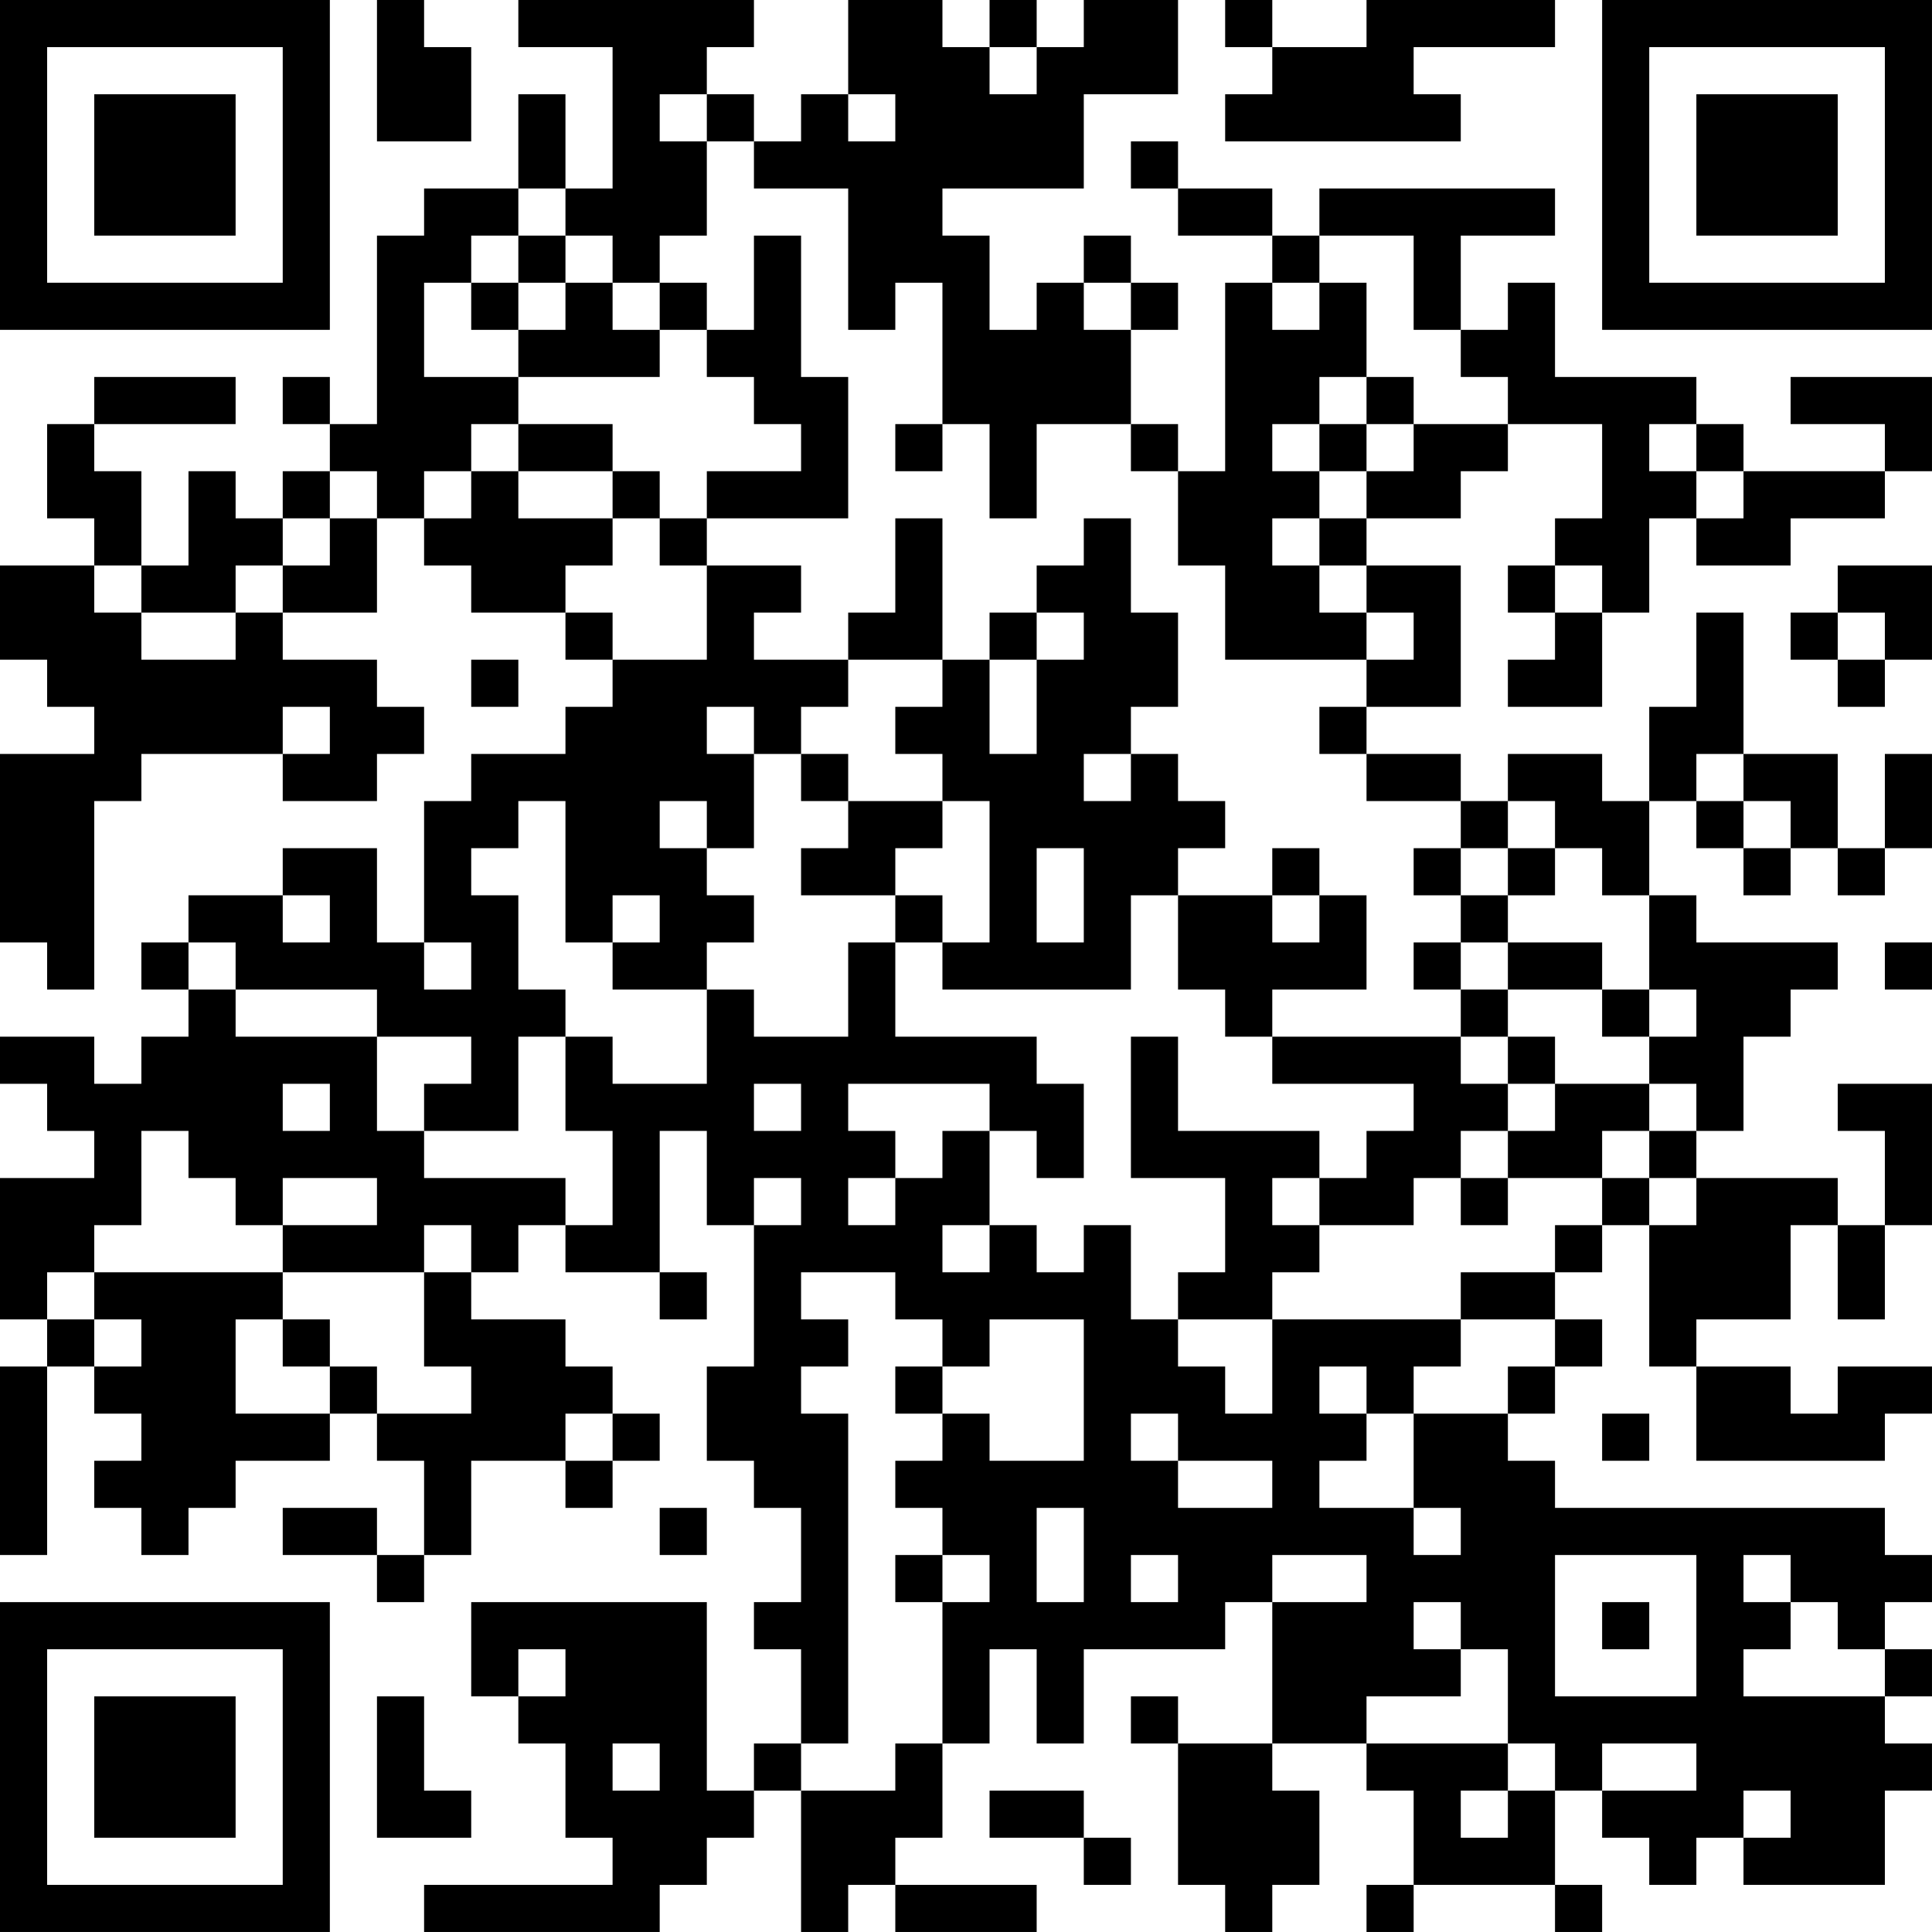 <?xml version="1.0" encoding="UTF-8"?>
<svg xmlns="http://www.w3.org/2000/svg" version="1.1" width="200" height="200" viewBox="0 0 200 200"><rect x="0" y="0" width="200" height="200" fill="#ffffff"/><g transform="scale(4.878)"><g transform="translate(0,0)"><path fill-rule="evenodd" d="M8 0L8 3L10 3L10 1L9 1L9 0ZM11 0L11 1L13 1L13 4L12 4L12 2L11 2L11 4L9 4L9 5L8 5L8 9L7 9L7 8L6 8L6 9L7 9L7 10L6 10L6 11L5 11L5 10L4 10L4 12L3 12L3 10L2 10L2 9L5 9L5 8L2 8L2 9L1 9L1 11L2 11L2 12L0 12L0 14L1 14L1 15L2 15L2 16L0 16L0 20L1 20L1 21L2 21L2 17L3 17L3 16L6 16L6 17L8 17L8 16L9 16L9 15L8 15L8 14L6 14L6 13L8 13L8 11L9 11L9 12L10 12L10 13L12 13L12 14L13 14L13 15L12 15L12 16L10 16L10 17L9 17L9 20L8 20L8 18L6 18L6 19L4 19L4 20L3 20L3 21L4 21L4 22L3 22L3 23L2 23L2 22L0 22L0 23L1 23L1 24L2 24L2 25L0 25L0 28L1 28L1 29L0 29L0 33L1 33L1 29L2 29L2 30L3 30L3 31L2 31L2 32L3 32L3 33L4 33L4 32L5 32L5 31L7 31L7 30L8 30L8 31L9 31L9 33L8 33L8 32L6 32L6 33L8 33L8 34L9 34L9 33L10 33L10 31L12 31L12 32L13 32L13 31L14 31L14 30L13 30L13 29L12 29L12 28L10 28L10 27L11 27L11 26L12 26L12 27L14 27L14 28L15 28L15 27L14 27L14 24L15 24L15 26L16 26L16 29L15 29L15 31L16 31L16 32L17 32L17 34L16 34L16 35L17 35L17 37L16 37L16 38L15 38L15 34L10 34L10 36L11 36L11 37L12 37L12 39L13 39L13 40L9 40L9 41L14 41L14 40L15 40L15 39L16 39L16 38L17 38L17 41L18 41L18 40L19 40L19 41L22 41L22 40L19 40L19 39L20 39L20 37L21 37L21 35L22 35L22 37L23 37L23 35L26 35L26 34L27 34L27 37L25 37L25 36L24 36L24 37L25 37L25 40L26 40L26 41L27 41L27 40L28 40L28 38L27 38L27 37L29 37L29 38L30 38L30 40L29 40L29 41L30 41L30 40L33 40L33 41L34 41L34 40L33 40L33 38L34 38L34 39L35 39L35 40L36 40L36 39L37 39L37 40L40 40L40 38L41 38L41 37L40 37L40 36L41 36L41 35L40 35L40 34L41 34L41 33L40 33L40 32L33 32L33 31L32 31L32 30L33 30L33 29L34 29L34 28L33 28L33 27L34 27L34 26L35 26L35 29L36 29L36 31L40 31L40 30L41 30L41 29L39 29L39 30L38 30L38 29L36 29L36 28L38 28L38 26L39 26L39 28L40 28L40 26L41 26L41 23L39 23L39 24L40 24L40 26L39 26L39 25L36 25L36 24L37 24L37 22L38 22L38 21L39 21L39 20L36 20L36 19L35 19L35 17L36 17L36 18L37 18L37 19L38 19L38 18L39 18L39 19L40 19L40 18L41 18L41 16L40 16L40 18L39 18L39 16L37 16L37 13L36 13L36 15L35 15L35 17L34 17L34 16L32 16L32 17L31 17L31 16L29 16L29 15L31 15L31 12L29 12L29 11L31 11L31 10L32 10L32 9L34 9L34 11L33 11L33 12L32 12L32 13L33 13L33 14L32 14L32 15L34 15L34 13L35 13L35 11L36 11L36 12L38 12L38 11L40 11L40 10L41 10L41 8L38 8L38 9L40 9L40 10L37 10L37 9L36 9L36 8L33 8L33 6L32 6L32 7L31 7L31 5L33 5L33 4L28 4L28 5L27 5L27 4L25 4L25 3L24 3L24 4L25 4L25 5L27 5L27 6L26 6L26 10L25 10L25 9L24 9L24 7L25 7L25 6L24 6L24 5L23 5L23 6L22 6L22 7L21 7L21 5L20 5L20 4L23 4L23 2L25 2L25 0L23 0L23 1L22 1L22 0L21 0L21 1L20 1L20 0L18 0L18 2L17 2L17 3L16 3L16 2L15 2L15 1L16 1L16 0ZM26 0L26 1L27 1L27 2L26 2L26 3L31 3L31 2L30 2L30 1L33 1L33 0L29 0L29 1L27 1L27 0ZM21 1L21 2L22 2L22 1ZM14 2L14 3L15 3L15 5L14 5L14 6L13 6L13 5L12 5L12 4L11 4L11 5L10 5L10 6L9 6L9 8L11 8L11 9L10 9L10 10L9 10L9 11L10 11L10 10L11 10L11 11L13 11L13 12L12 12L12 13L13 13L13 14L15 14L15 12L17 12L17 13L16 13L16 14L18 14L18 15L17 15L17 16L16 16L16 15L15 15L15 16L16 16L16 18L15 18L15 17L14 17L14 18L15 18L15 19L16 19L16 20L15 20L15 21L13 21L13 20L14 20L14 19L13 19L13 20L12 20L12 17L11 17L11 18L10 18L10 19L11 19L11 21L12 21L12 22L11 22L11 24L9 24L9 23L10 23L10 22L8 22L8 21L5 21L5 20L4 20L4 21L5 21L5 22L8 22L8 24L9 24L9 25L12 25L12 26L13 26L13 24L12 24L12 22L13 22L13 23L15 23L15 21L16 21L16 22L18 22L18 20L19 20L19 22L22 22L22 23L23 23L23 25L22 25L22 24L21 24L21 23L18 23L18 24L19 24L19 25L18 25L18 26L19 26L19 25L20 25L20 24L21 24L21 26L20 26L20 27L21 27L21 26L22 26L22 27L23 27L23 26L24 26L24 28L25 28L25 29L26 29L26 30L27 30L27 28L31 28L31 29L30 29L30 30L29 30L29 29L28 29L28 30L29 30L29 31L28 31L28 32L30 32L30 33L31 33L31 32L30 32L30 30L32 30L32 29L33 29L33 28L31 28L31 27L33 27L33 26L34 26L34 25L35 25L35 26L36 26L36 25L35 25L35 24L36 24L36 23L35 23L35 22L36 22L36 21L35 21L35 19L34 19L34 18L33 18L33 17L32 17L32 18L31 18L31 17L29 17L29 16L28 16L28 15L29 15L29 14L30 14L30 13L29 13L29 12L28 12L28 11L29 11L29 10L30 10L30 9L32 9L32 8L31 8L31 7L30 7L30 5L28 5L28 6L27 6L27 7L28 7L28 6L29 6L29 8L28 8L28 9L27 9L27 10L28 10L28 11L27 11L27 12L28 12L28 13L29 13L29 14L26 14L26 12L25 12L25 10L24 10L24 9L22 9L22 11L21 11L21 9L20 9L20 6L19 6L19 7L18 7L18 4L16 4L16 3L15 3L15 2ZM18 2L18 3L19 3L19 2ZM11 5L11 6L10 6L10 7L11 7L11 8L14 8L14 7L15 7L15 8L16 8L16 9L17 9L17 10L15 10L15 11L14 11L14 10L13 10L13 9L11 9L11 10L13 10L13 11L14 11L14 12L15 12L15 11L18 11L18 8L17 8L17 5L16 5L16 7L15 7L15 6L14 6L14 7L13 7L13 6L12 6L12 5ZM11 6L11 7L12 7L12 6ZM23 6L23 7L24 7L24 6ZM29 8L29 9L28 9L28 10L29 10L29 9L30 9L30 8ZM19 9L19 10L20 10L20 9ZM35 9L35 10L36 10L36 11L37 11L37 10L36 10L36 9ZM7 10L7 11L6 11L6 12L5 12L5 13L3 13L3 12L2 12L2 13L3 13L3 14L5 14L5 13L6 13L6 12L7 12L7 11L8 11L8 10ZM19 11L19 13L18 13L18 14L20 14L20 15L19 15L19 16L20 16L20 17L18 17L18 16L17 16L17 17L18 17L18 18L17 18L17 19L19 19L19 20L20 20L20 21L24 21L24 19L25 19L25 21L26 21L26 22L27 22L27 23L30 23L30 24L29 24L29 25L28 25L28 24L25 24L25 22L24 22L24 25L26 25L26 27L25 27L25 28L27 28L27 27L28 27L28 26L30 26L30 25L31 25L31 26L32 26L32 25L34 25L34 24L35 24L35 23L33 23L33 22L32 22L32 21L34 21L34 22L35 22L35 21L34 21L34 20L32 20L32 19L33 19L33 18L32 18L32 19L31 19L31 18L30 18L30 19L31 19L31 20L30 20L30 21L31 21L31 22L27 22L27 21L29 21L29 19L28 19L28 18L27 18L27 19L25 19L25 18L26 18L26 17L25 17L25 16L24 16L24 15L25 15L25 13L24 13L24 11L23 11L23 12L22 12L22 13L21 13L21 14L20 14L20 11ZM33 12L33 13L34 13L34 12ZM39 12L39 13L38 13L38 14L39 14L39 15L40 15L40 14L41 14L41 12ZM22 13L22 14L21 14L21 16L22 16L22 14L23 14L23 13ZM39 13L39 14L40 14L40 13ZM10 14L10 15L11 15L11 14ZM6 15L6 16L7 16L7 15ZM23 16L23 17L24 17L24 16ZM36 16L36 17L37 17L37 18L38 18L38 17L37 17L37 16ZM20 17L20 18L19 18L19 19L20 19L20 20L21 20L21 17ZM22 18L22 20L23 20L23 18ZM6 19L6 20L7 20L7 19ZM27 19L27 20L28 20L28 19ZM9 20L9 21L10 21L10 20ZM31 20L31 21L32 21L32 20ZM40 20L40 21L41 21L41 20ZM31 22L31 23L32 23L32 24L31 24L31 25L32 25L32 24L33 24L33 23L32 23L32 22ZM6 23L6 24L7 24L7 23ZM16 23L16 24L17 24L17 23ZM3 24L3 26L2 26L2 27L1 27L1 28L2 28L2 29L3 29L3 28L2 28L2 27L6 27L6 28L5 28L5 30L7 30L7 29L8 29L8 30L10 30L10 29L9 29L9 27L10 27L10 26L9 26L9 27L6 27L6 26L8 26L8 25L6 25L6 26L5 26L5 25L4 25L4 24ZM16 25L16 26L17 26L17 25ZM27 25L27 26L28 26L28 25ZM17 27L17 28L18 28L18 29L17 29L17 30L18 30L18 37L17 37L17 38L19 38L19 37L20 37L20 34L21 34L21 33L20 33L20 32L19 32L19 31L20 31L20 30L21 30L21 31L23 31L23 28L21 28L21 29L20 29L20 28L19 28L19 27ZM6 28L6 29L7 29L7 28ZM19 29L19 30L20 30L20 29ZM12 30L12 31L13 31L13 30ZM24 30L24 31L25 31L25 32L27 32L27 31L25 31L25 30ZM34 30L34 31L35 31L35 30ZM14 32L14 33L15 33L15 32ZM22 32L22 34L23 34L23 32ZM19 33L19 34L20 34L20 33ZM24 33L24 34L25 34L25 33ZM27 33L27 34L29 34L29 33ZM33 33L33 36L36 36L36 33ZM37 33L37 34L38 34L38 35L37 35L37 36L40 36L40 35L39 35L39 34L38 34L38 33ZM30 34L30 35L31 35L31 36L29 36L29 37L32 37L32 38L31 38L31 39L32 39L32 38L33 38L33 37L32 37L32 35L31 35L31 34ZM34 34L34 35L35 35L35 34ZM11 35L11 36L12 36L12 35ZM8 36L8 39L10 39L10 38L9 38L9 36ZM13 37L13 38L14 38L14 37ZM34 37L34 38L36 38L36 37ZM21 38L21 39L23 39L23 40L24 40L24 39L23 39L23 38ZM37 38L37 39L38 39L38 38ZM0 0L0 7L7 7L7 0ZM1 1L1 6L6 6L6 1ZM2 2L2 5L5 5L5 2ZM34 0L34 7L41 7L41 0ZM35 1L35 6L40 6L40 1ZM36 2L36 5L39 5L39 2ZM0 34L0 41L7 41L7 34ZM1 35L1 40L6 40L6 35ZM2 36L2 39L5 39L5 36Z" fill="#000000"/></g></g></svg>
